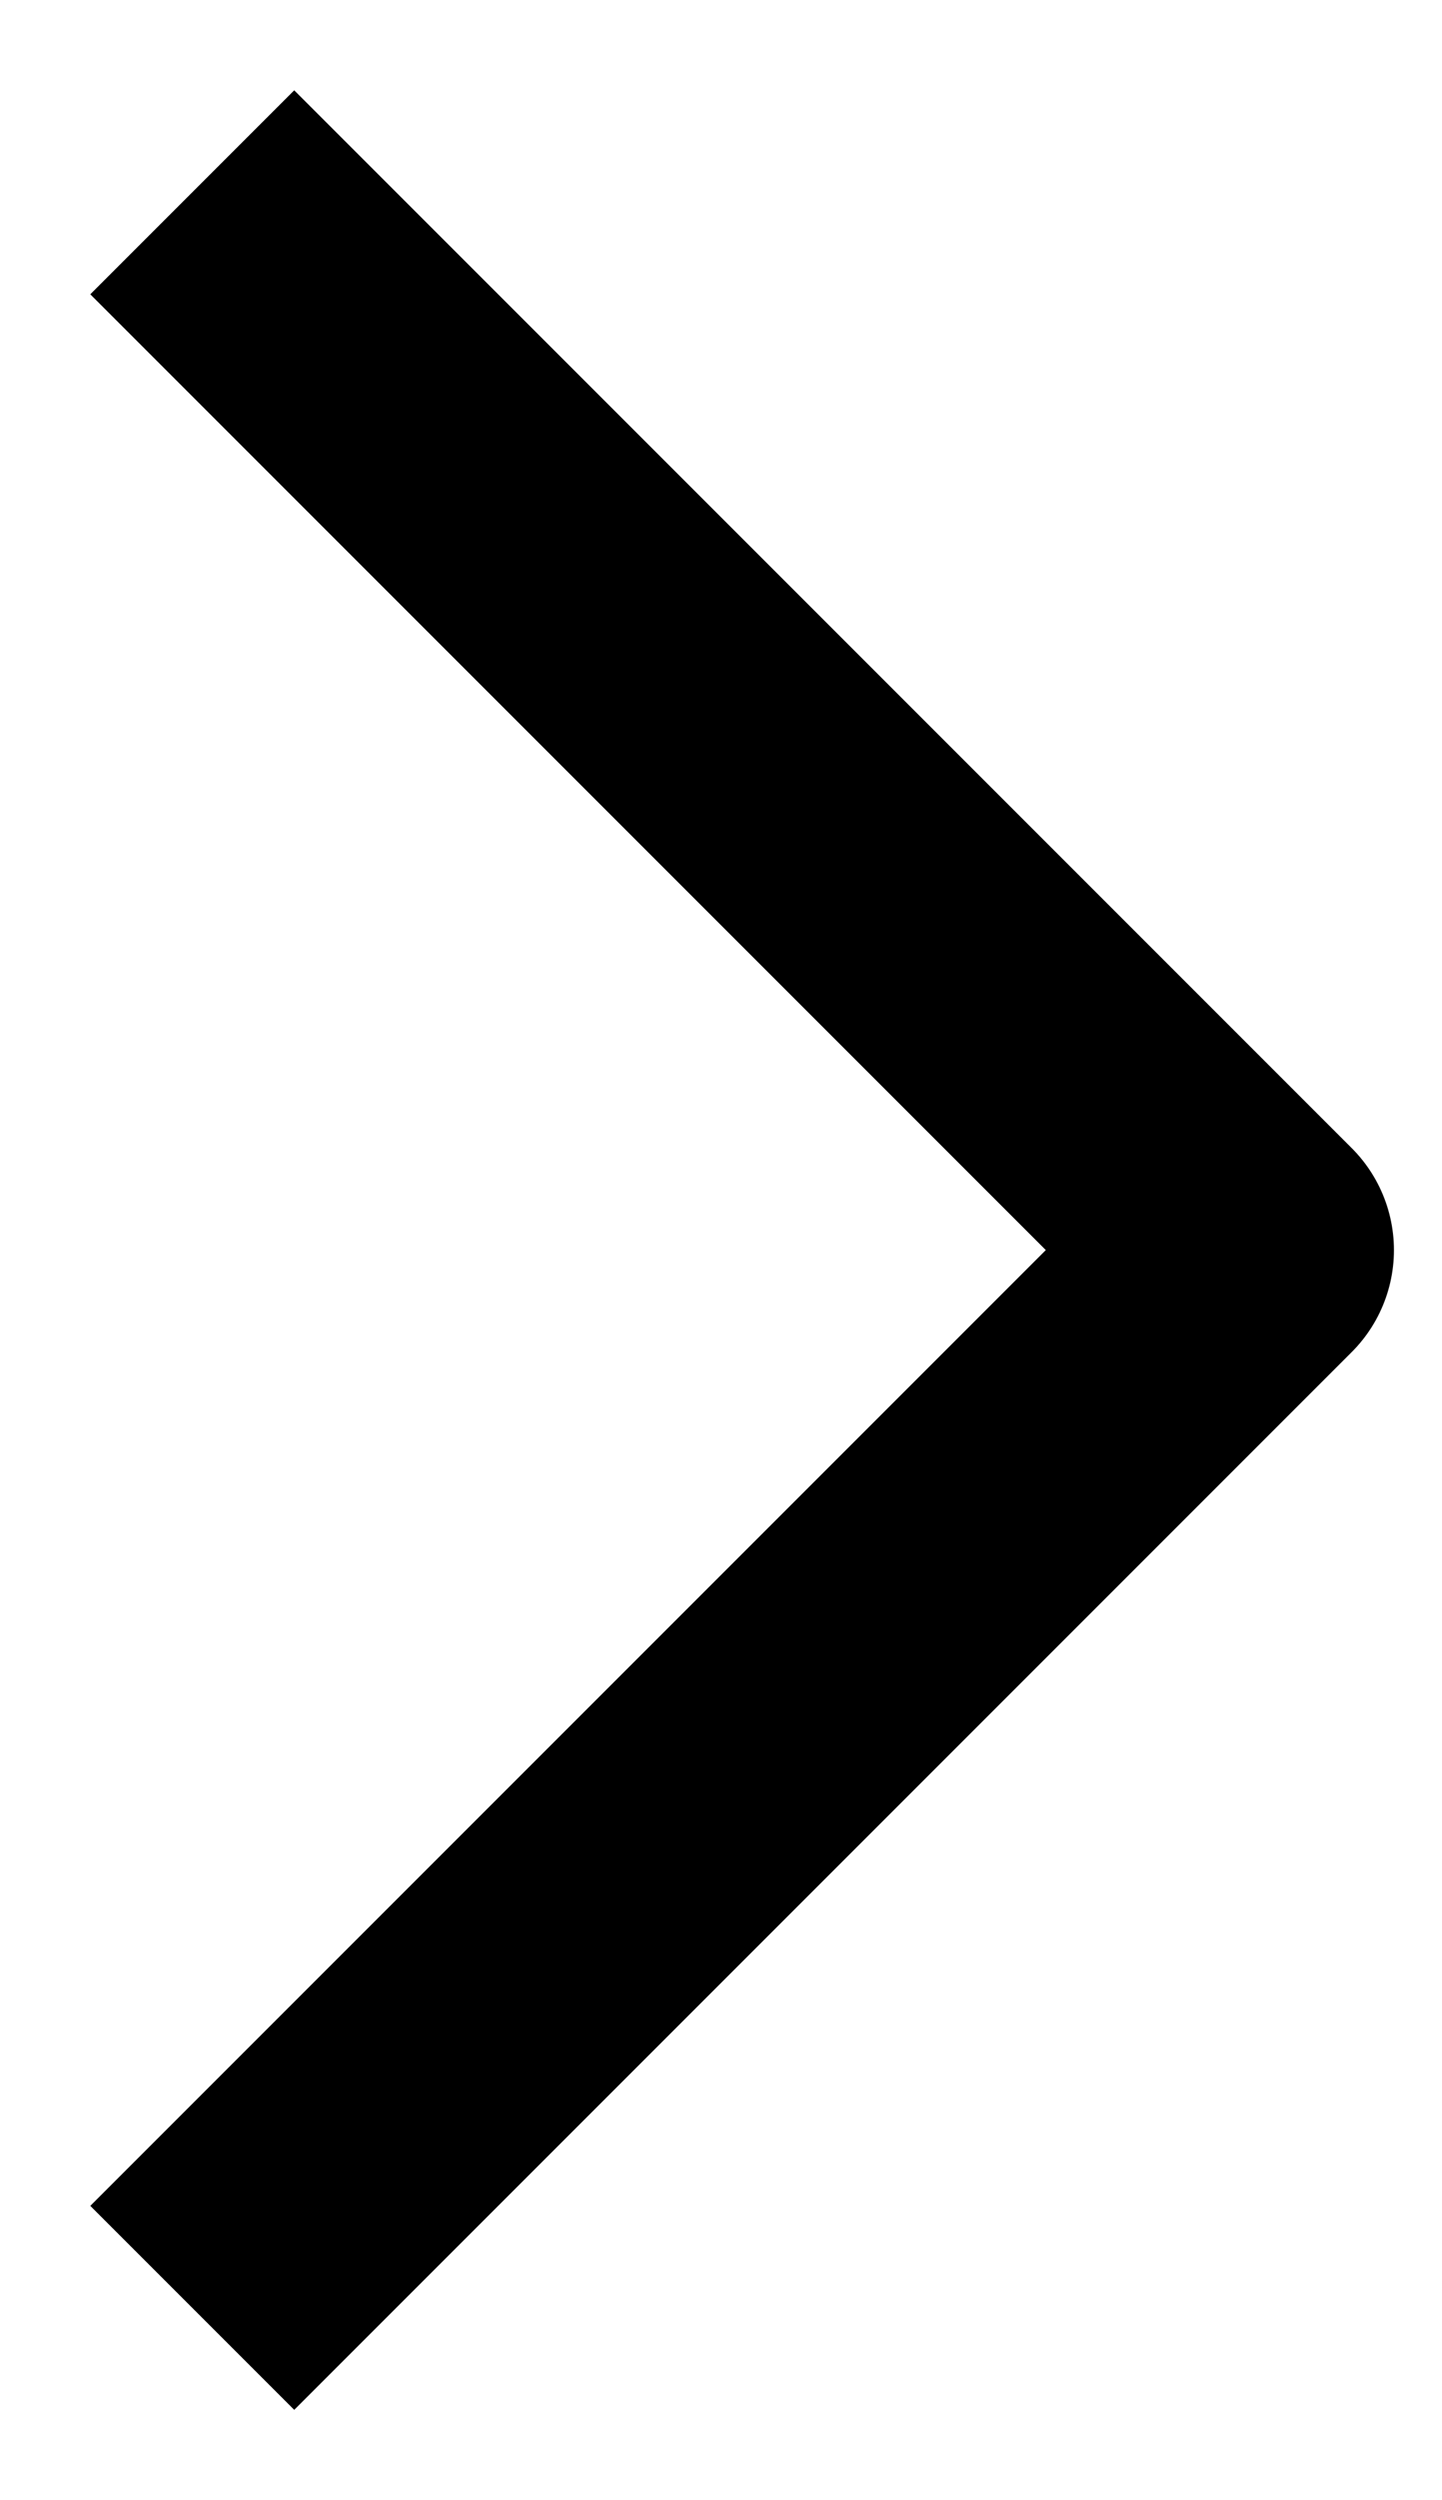 <svg width="15" height="26" viewBox="0 0 15 26" fill="none" xmlns="http://www.w3.org/2000/svg">
  <path d="M2 2L13 13L2 24" stroke="currentColor" stroke-width="3" stroke-miterlimit="4.81" stroke-linejoin="round"/>
</svg> 